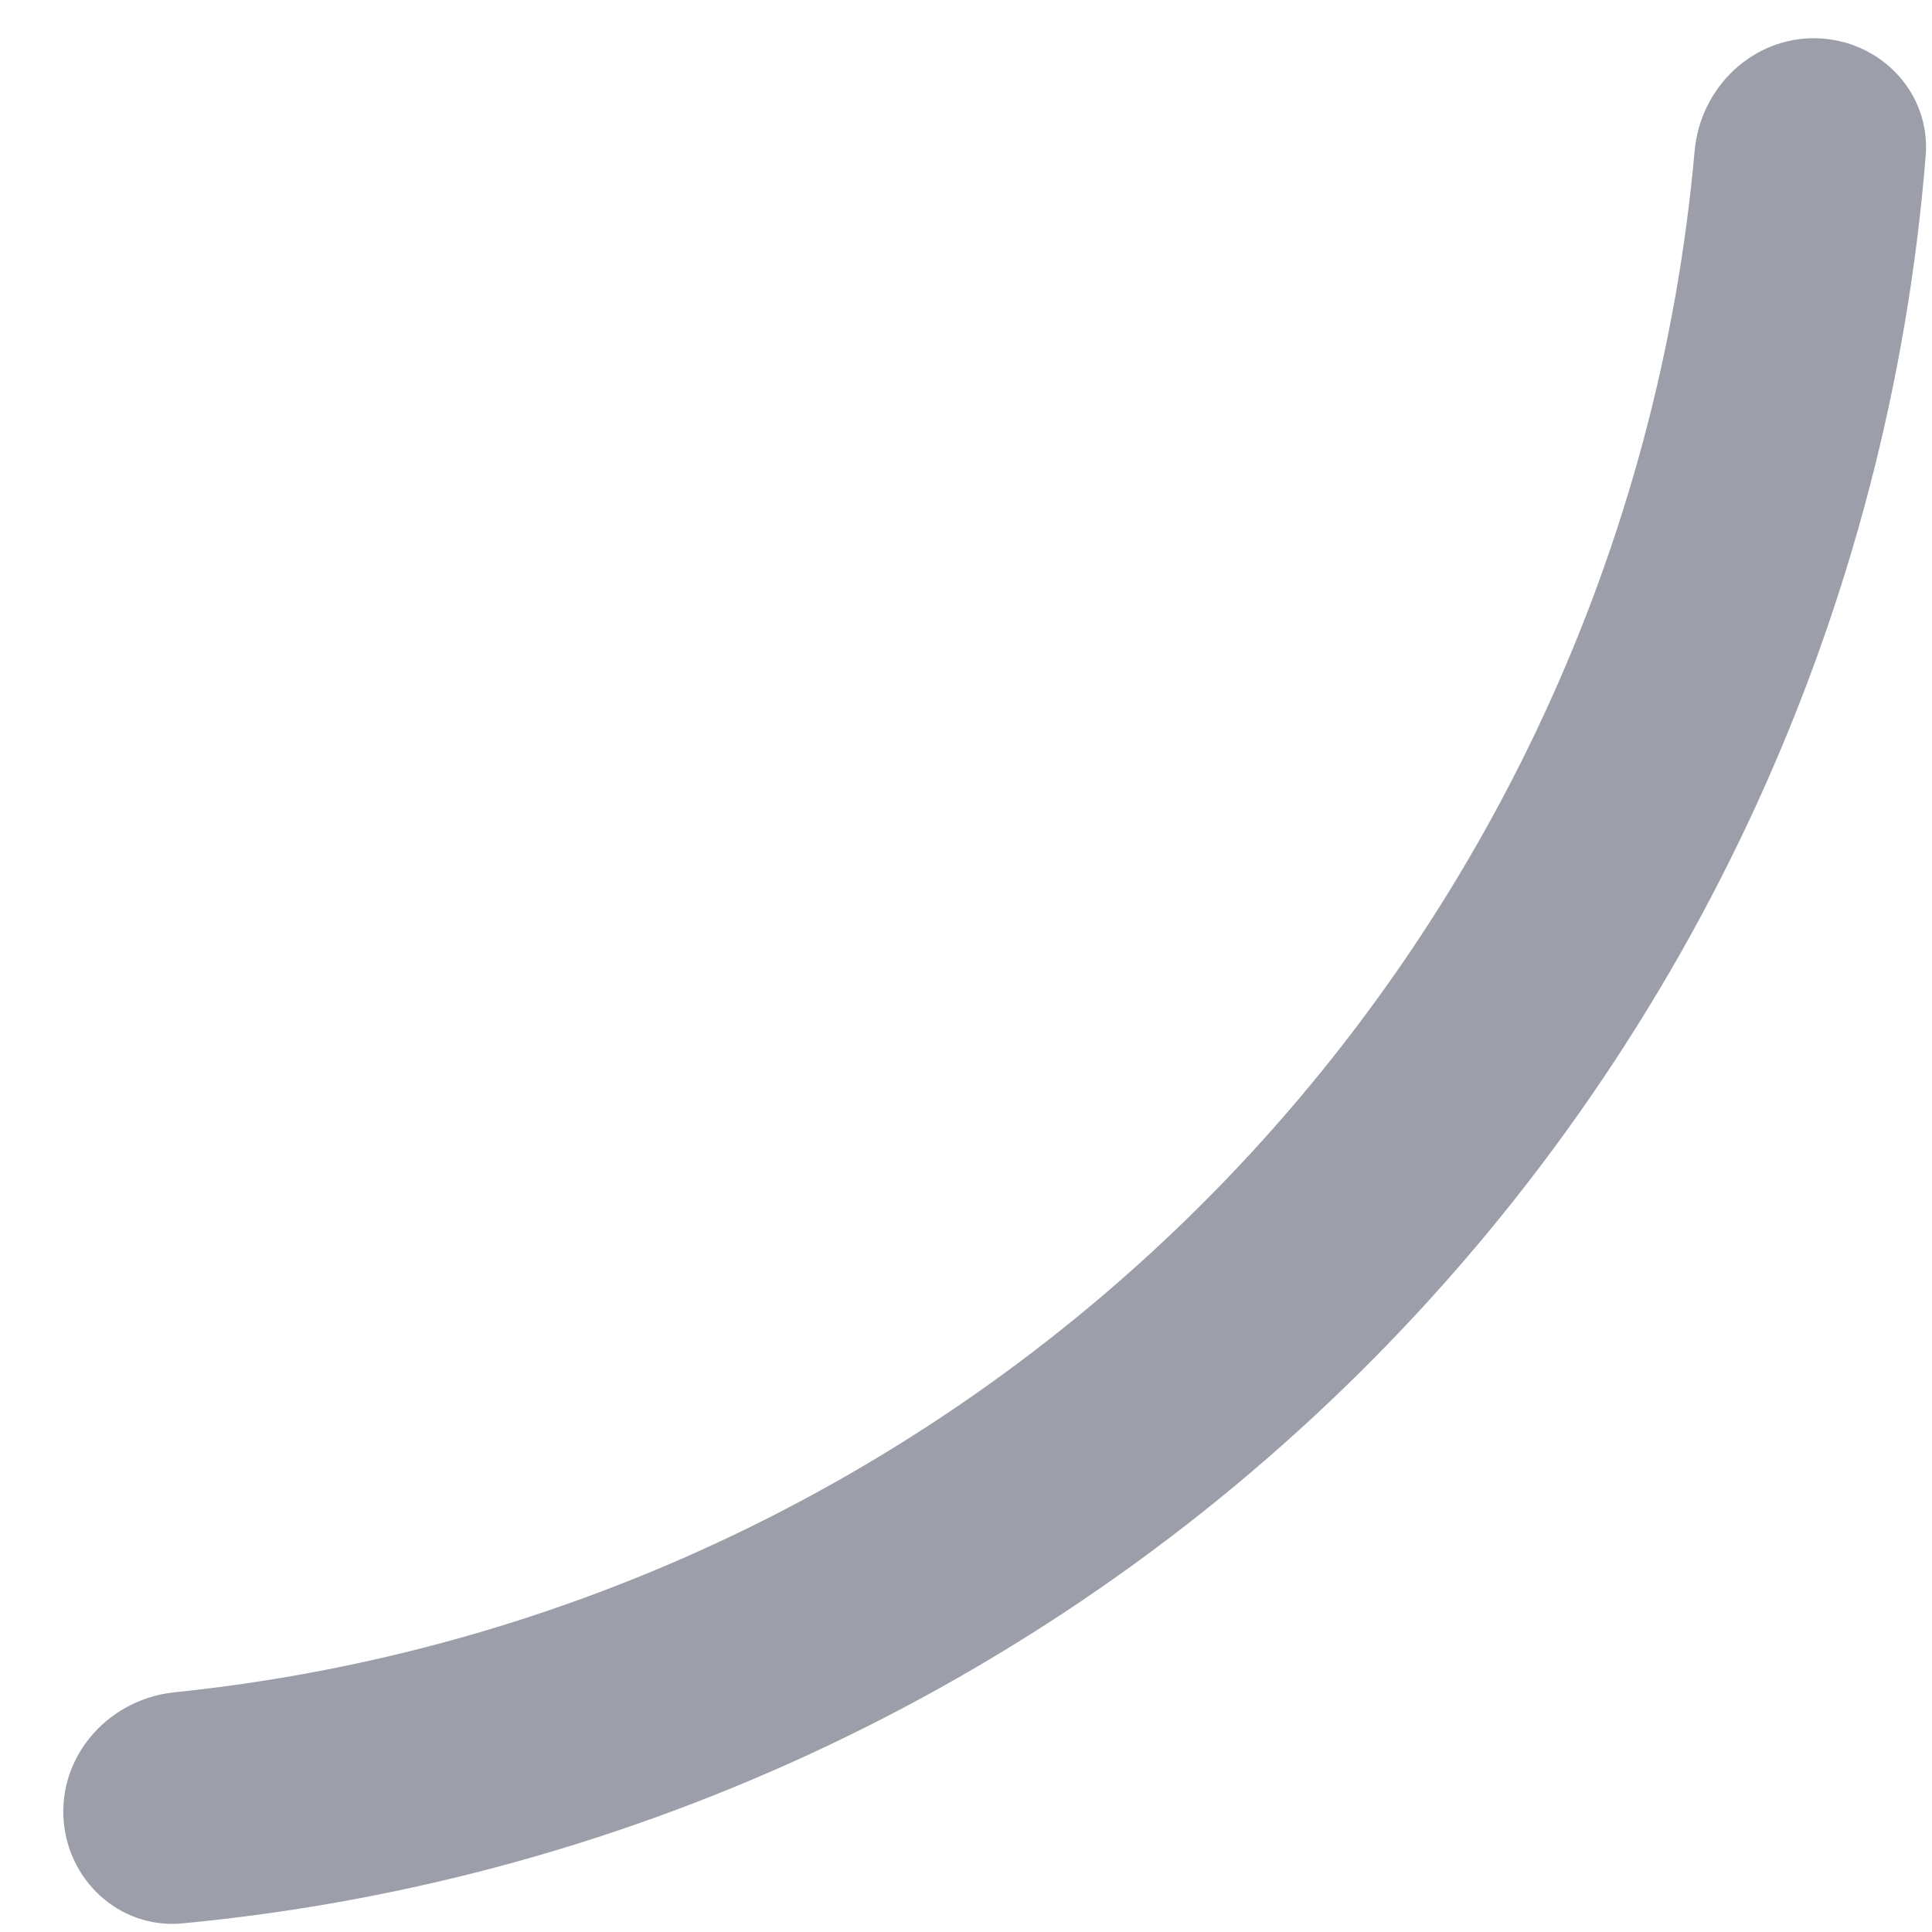 <svg width="15" height="15" viewBox="0 0 15 15" fill="none" xmlns="http://www.w3.org/2000/svg">
<path d="M14.101 0.297C14.596 0.308 14.991 0.717 14.951 1.21C14.668 4.713 13.161 8.017 10.68 10.533C8.198 13.049 4.916 14.601 1.417 14.933C0.925 14.98 0.509 14.59 0.492 14.096C0.475 13.602 0.862 13.19 1.354 13.139C4.396 12.826 7.245 11.465 9.405 9.275C11.564 7.085 12.886 4.218 13.157 1.172C13.201 0.68 13.607 0.287 14.101 0.297Z" fill="#9C9EAA"/>
</svg>
